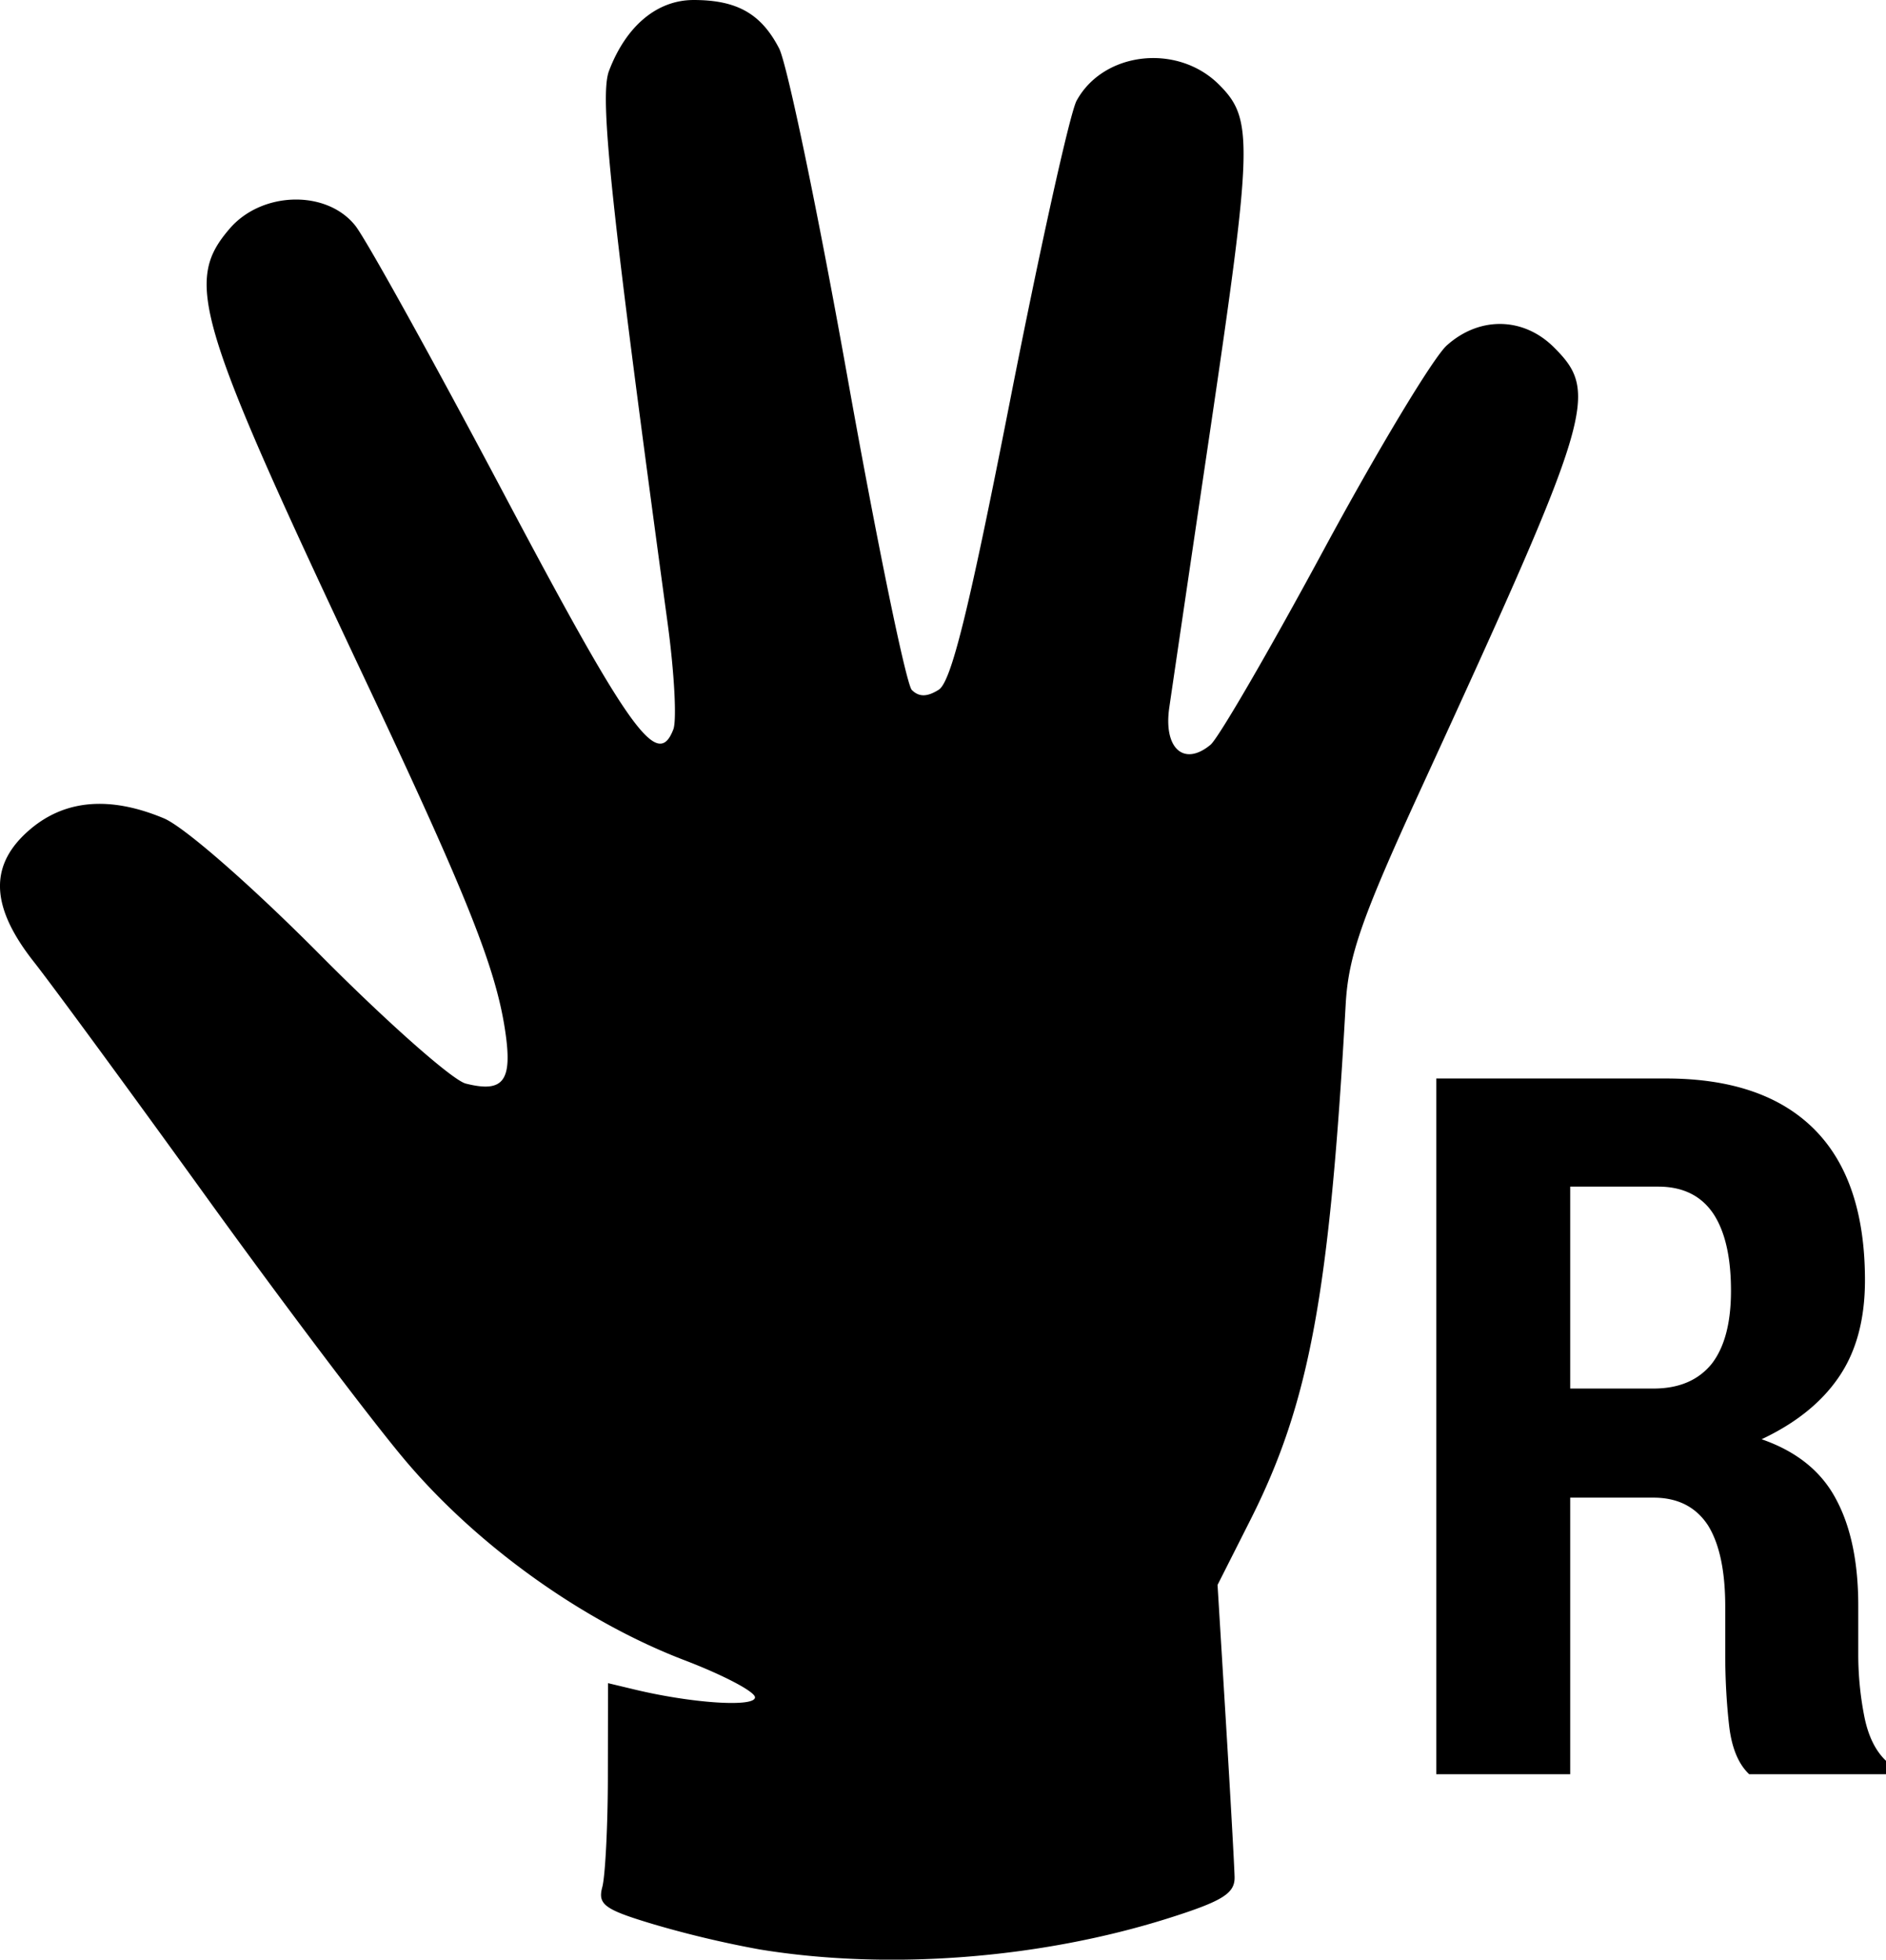<svg xmlns="http://www.w3.org/2000/svg" xml:space="preserve" width="192.48" height="199.991" viewBox="0 0 50.927 52.914"><path d="M18.73 0c-.989 0-1.826.702-2.286 1.916-.263.694.05 3.638 1.584 14.914.18 1.325.25 2.614.154 2.864-.425 1.106-1.165.078-4.561-6.332-1.927-3.639-3.74-6.91-4.028-7.27-.773-.972-2.52-.93-3.39.08C4.967 7.61 5.272 8.62 9.877 18.39c2.737 5.805 3.51 7.746 3.763 9.438.205 1.359-.04 1.689-1.064 1.43-.351-.087-2.114-1.645-3.917-3.461-1.884-1.898-3.685-3.471-4.234-3.701-1.446-.604-2.653-.508-3.597.286-1.132.954-1.105 2.08.09 3.594.496.63 2.578 3.467 4.625 6.304 2.046 2.838 4.468 6.047 5.382 7.132 1.95 2.317 4.81 4.366 7.557 5.416 1.047.4 1.905.85 1.905 1.003 0 .272-1.682.164-3.242-.209l-.727-.174-.004 2.478c0 1.363-.07 2.725-.15 3.026-.128.476.056.609 1.393 1.009a28 28 0 0 0 2.861.678h.001c3.468.567 7.568.252 11.045-.848 1.453-.46 1.783-.667 1.773-1.108-.007-.3-.113-2.196-.236-4.215l-.224-3.672.885-1.752c1.595-3.162 2.139-6.103 2.575-13.924.073-1.305.434-2.339 2.032-5.82 4.657-10.143 4.823-10.69 3.593-11.92-.825-.823-2.011-.846-2.895-.053-.365.328-1.863 2.815-3.328 5.528s-2.838 5.078-3.052 5.255c-.718.596-1.272.099-1.114-.998.078-.542.57-3.878 1.093-7.412 1.164-7.873 1.18-8.486.252-9.414-1.12-1.12-3.12-.896-3.847.433-.178.324-.986 3.971-1.798 8.105-1.112 5.662-1.587 7.586-1.925 7.8-.312.197-.533.199-.726.007-.152-.153-.933-3.942-1.734-8.42-.8-4.48-1.634-8.486-1.85-8.904C20.554.37 19.9 0 18.73 0m20.053 29.121v18.785H42.4v-7.467h2.248q.983 0 1.473.749.465.75.465 2.196v1.292q0 .982.104 1.912.103.904.542 1.318h3.695v-.362q-.439-.414-.594-1.24a8.7 8.7 0 0 1-.155-1.602v-1.344q0-1.756-.595-2.868-.594-1.136-2.015-1.628 1.37-.645 2.067-1.653.723-1.034.724-2.636 0-2.686-1.344-4.056-1.37-1.396-4.03-1.396zm3.617 2.92h2.377q1.008 0 1.5.75.465.723.464 2.066 0 1.292-.517 1.964-.542.672-1.576.672H42.4z"/></svg>